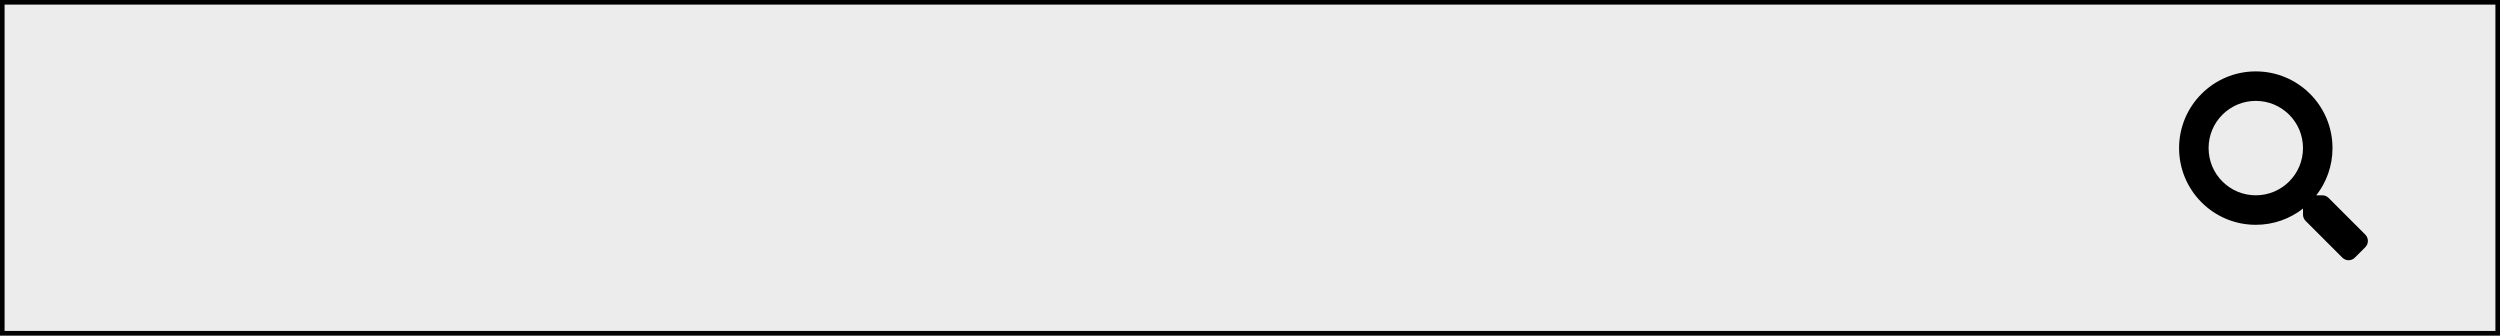 <svg xmlns:dc="http://purl.org/dc/elements/1.1/" xmlns:cc="http://creativecommons.org/ns#" xmlns:rdf="http://www.w3.org/1999/02/22-rdf-syntax-ns#" xmlns:svg="http://www.w3.org/2000/svg" xmlns="http://www.w3.org/2000/svg" width="210.509mm" height="28.252mm" viewBox="0 0 210.509 28.252" version="1.1" id="svg8" style="enable-background:new">
  <rect x="0" y="0" width="210.509" height="28.252" fill="#808080" stroke="none"/>
  <defs id="defs2"/>
  <g id="layer1" transform="translate(-685.666,149.635)">
    <g transform="translate(-206.707,679.172)" style="enable-background:new" id="g1231">
      <g id="g1196" style="enable-background:new" transform="translate(494.521,-214.639)">
        <path style="opacity:1;fill:#ececec;fill-opacity:1;stroke:#000000;stroke-width:0.386;stroke-miterlimit:4;stroke-dasharray:none;stroke-opacity:1;enable-background:new" d="m 398.045,-613.975 h 210.123 v 27.865 H 398.045 Z" id="rect896-0-3-3-36-4-8-4-0-7-1-3-8"/>
        <path id="path1134" d="m 597.021,-594.409 -3.096,-3.096 c -0.14,-0.14 -0.329,-0.217 -0.528,-0.217 h -0.506 c 0.857,-1.096 1.366,-2.475 1.366,-3.975 0,-3.568 -2.891,-6.459 -6.459,-6.459 -3.568,0 -6.459,2.891 -6.459,6.459 0,3.568 2.891,6.459 6.459,6.459 1.5,0 2.879,-0.509 3.975,-1.366 v 0.506 c 0,0.199 0.078,0.388 0.217,0.528 l 3.096,3.096 c 0.292,0.292 0.764,0.292 1.053,0 l 0.879,-0.879 c 0.292,-0.292 0.292,-0.764 0.003,-1.056 z m -9.223,-3.314 c -2.196,0 -3.975,-1.776 -3.975,-3.975 0,-2.196 1.776,-3.975 3.975,-3.975 2.196,0 3.975,1.776 3.975,3.975 0,2.196 -1.776,3.975 -3.975,3.975 z" style="stroke-width:0.031"/>
      </g>
    </g>
  </g>
</svg>